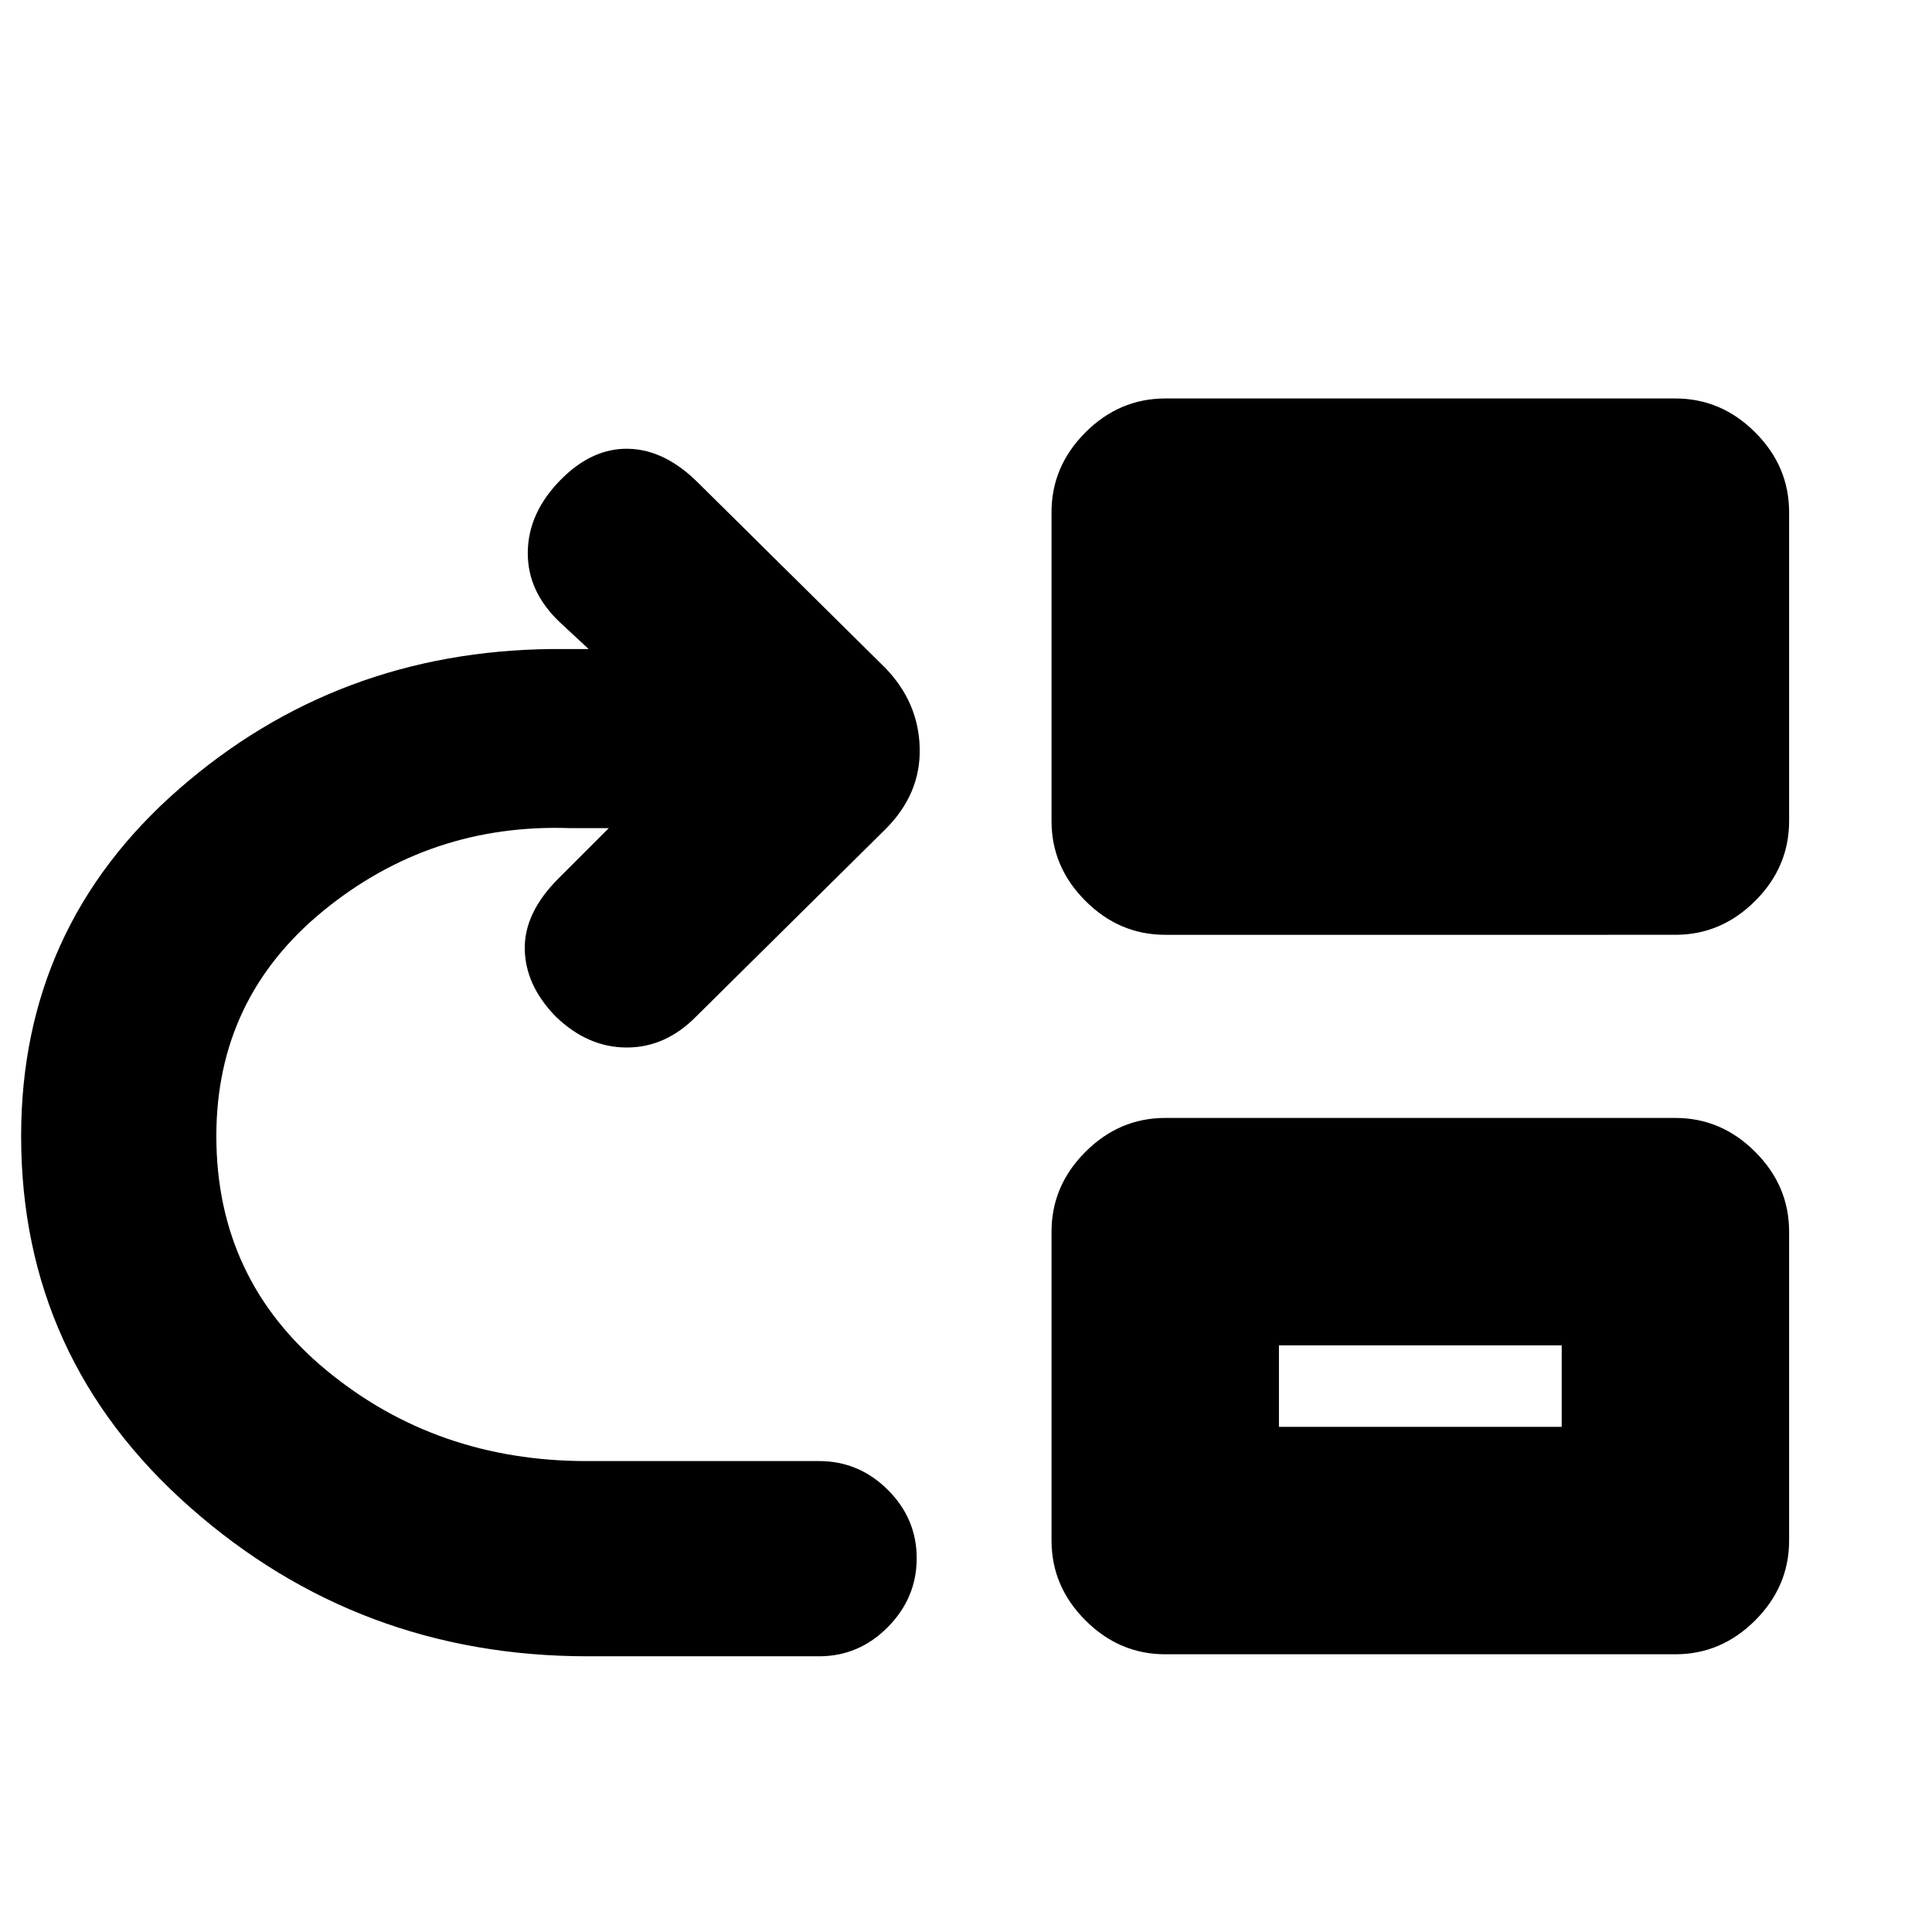 <svg xmlns="http://www.w3.org/2000/svg" height="20" viewBox="0 -960 960 960" width="20"><path d="M292-137q-113.8 0-197.65-74.1Q10.5-285.2 10.5-395.5q0-104 78.5-172.5t185.5-69.5h18l-14-13q-16.5-15.41-16.25-35.2.25-19.8 16.75-36.3 15.5-15.5 33.5-15t34.5 17l93 92q16.5 17.14 17 39.82T440-548l-94 93q-15.17 15.5-34.58 15.5-19.42 0-35.4-15.5-15.02-15.5-15.27-33.5t16.75-35l25-25h-19q-69.5-2.5-122.75 41t-53.25 112q0 71.2 54.65 116.35Q216.8-234 291.5-234H407q19.8 0 34.15 14.29 14.35 14.29 14.35 34t-14.35 34.21Q426.8-137 407-137H292Zm287-358.5q-22.8 0-39.65-16.85Q522.5-529.2 522.5-552v-153.5q0-22.8 16.85-39.65Q556.2-762 579-762h253.5q22.8 0 39.65 16.85Q889-728.3 889-705.5V-552q0 22.8-16.85 39.65-16.85 16.85-39.65 16.85H579Zm0 357.5q-22.8 0-39.65-16.85-16.85-16.85-16.85-39.65V-348q0-22.8 16.85-39.65Q556.2-404.5 579-404.5h253.5q22.8 0 39.65 16.85Q889-370.8 889-348v153.5q0 22.8-16.85 39.65Q855.3-138 832.5-138H579Zm56.5-113H776v-40.5H635.5v40.5Z"/></svg>